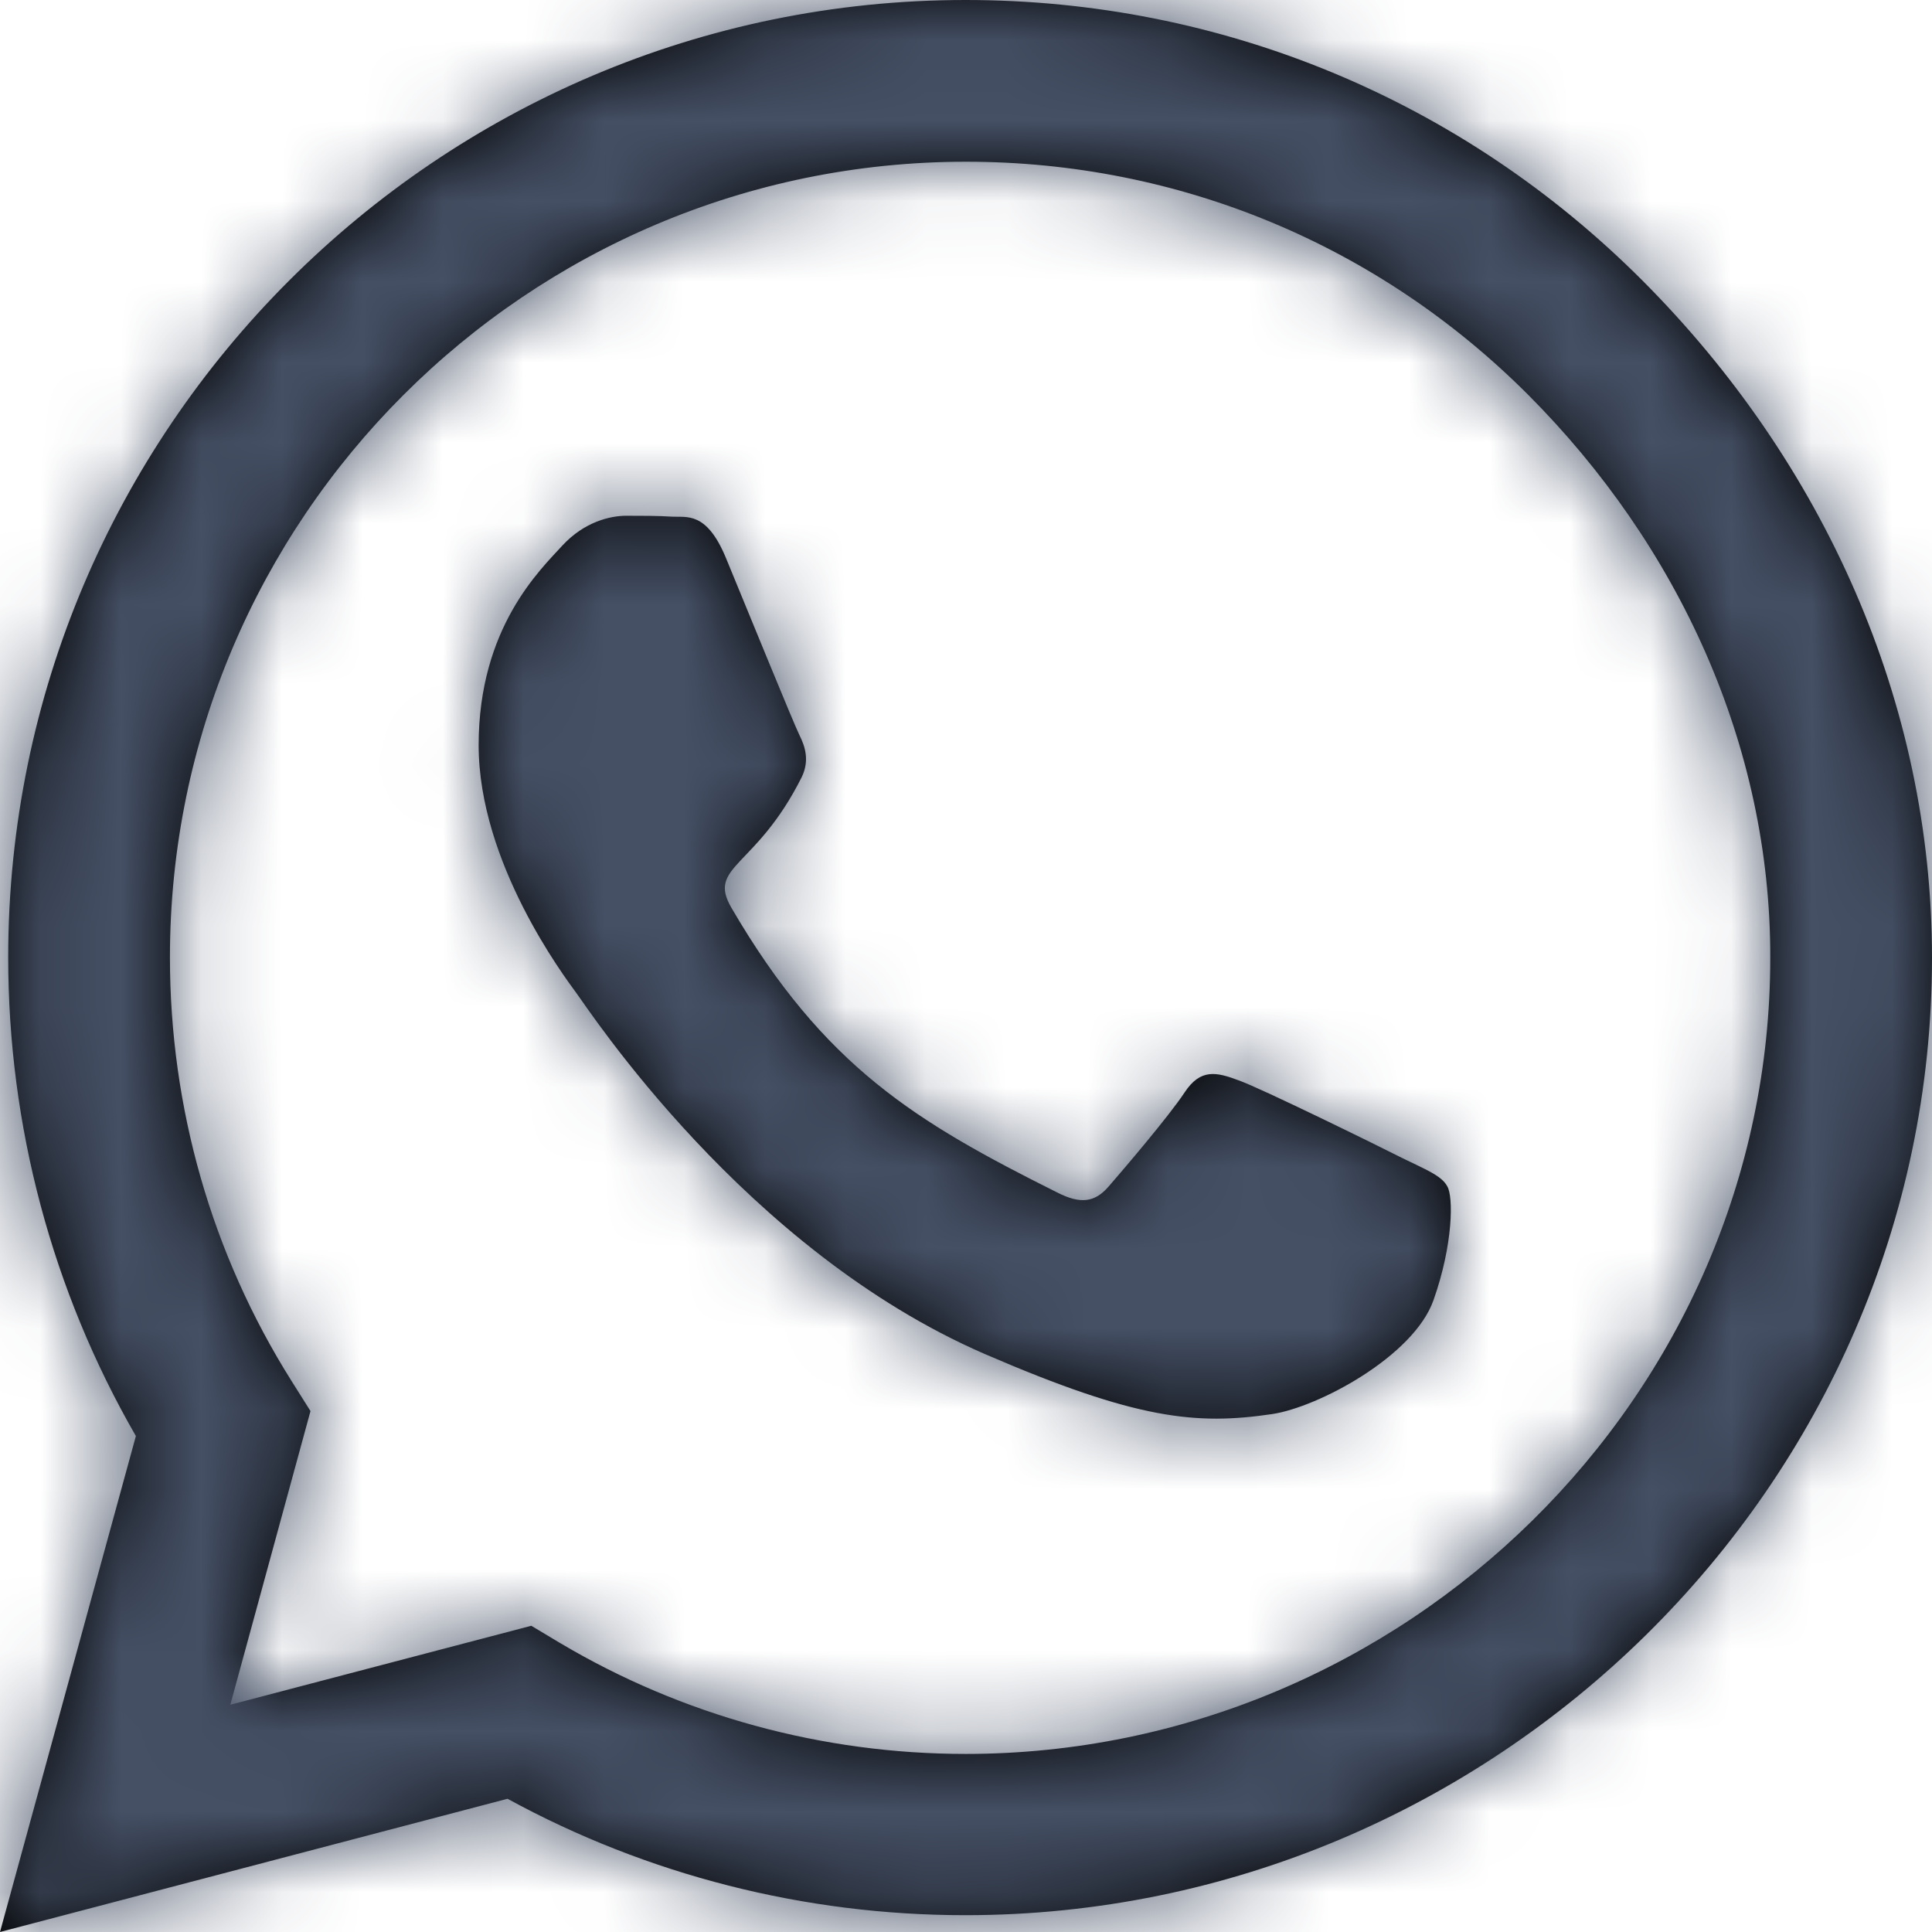 <?xml version="1.0" encoding="UTF-8"?>
<svg width="24px" height="24px" viewBox="0 0 24 24" version="1.1" xmlns="http://www.w3.org/2000/svg" xmlns:xlink="http://www.w3.org/1999/xlink">
    <!-- Generator: sketchtool 59.1 (101010) - https://sketch.com -->
    <title>c6b26a84-ea2c-4ebc-acec-88cfd180ce82@1.00x</title>
    <desc>Created with sketchtool.</desc>
    <defs>
        <path d="M20.405,3.487 C18.161,1.238 15.171,0 11.995,0 C5.438,0 0.102,5.336 0.102,11.893 C0.102,13.988 0.648,16.034 1.688,17.839 L0,24 L6.305,22.345 C8.041,23.293 9.996,23.791 11.989,23.791 L11.995,23.791 C18.546,23.791 24,18.455 24,11.898 C24,8.721 22.65,5.737 20.405,3.487 Z M11.995,21.788 C10.216,21.788 8.475,21.311 6.959,20.411 L6.6,20.196 L2.861,21.177 L3.857,17.529 L3.621,17.154 C2.63,15.579 2.111,13.762 2.111,11.893 C2.111,6.445 6.546,2.009 12,2.009 C14.641,2.009 17.121,3.038 18.986,4.907 C20.85,6.777 21.996,9.257 21.991,11.898 C21.991,17.352 17.443,21.788 11.995,21.788 Z M17.416,14.384 C17.121,14.234 15.659,13.516 15.386,13.42 C15.113,13.318 14.914,13.27 14.716,13.57 C14.518,13.87 13.95,14.534 13.773,14.738 C13.602,14.936 13.425,14.963 13.13,14.812 C11.384,13.939 10.238,13.254 9.086,11.277 C8.78,10.752 9.391,10.789 9.959,9.654 C10.055,9.455 10.007,9.284 9.932,9.134 C9.857,8.984 9.262,7.521 9.016,6.927 C8.775,6.348 8.529,6.429 8.346,6.418 C8.175,6.407 7.977,6.407 7.779,6.407 C7.58,6.407 7.259,6.482 6.986,6.777 C6.713,7.077 5.946,7.795 5.946,9.257 C5.946,10.72 7.013,12.134 7.157,12.332 C7.307,12.53 9.252,15.53 12.236,16.821 C14.121,17.636 14.861,17.705 15.804,17.566 C16.377,17.48 17.561,16.848 17.807,16.152 C18.054,15.455 18.054,14.861 17.979,14.738 C17.909,14.604 17.711,14.529 17.416,14.384 Z" id="path-1"></path>
    </defs>
    <g id="Symbols" stroke="none" stroke-width="1" fill="none" fill-rule="evenodd">
        <g id="Icons-/-Social-Media-/-24-/-WhatsApp">
            <mask id="mask-2" fill="white">
                <use xlink:href="#path-1"></use>
            </mask>
            <use id="Shape" fill="#000000" fill-rule="nonzero" xlink:href="#path-1"></use>
            <g id="Colors-/-305-Dark-Grey" mask="url(#mask-2)" fill="#455065">
                <rect id="Rectangle" x="0" y="0" width="24" height="24"></rect>
            </g>
        </g>
    </g>
</svg>